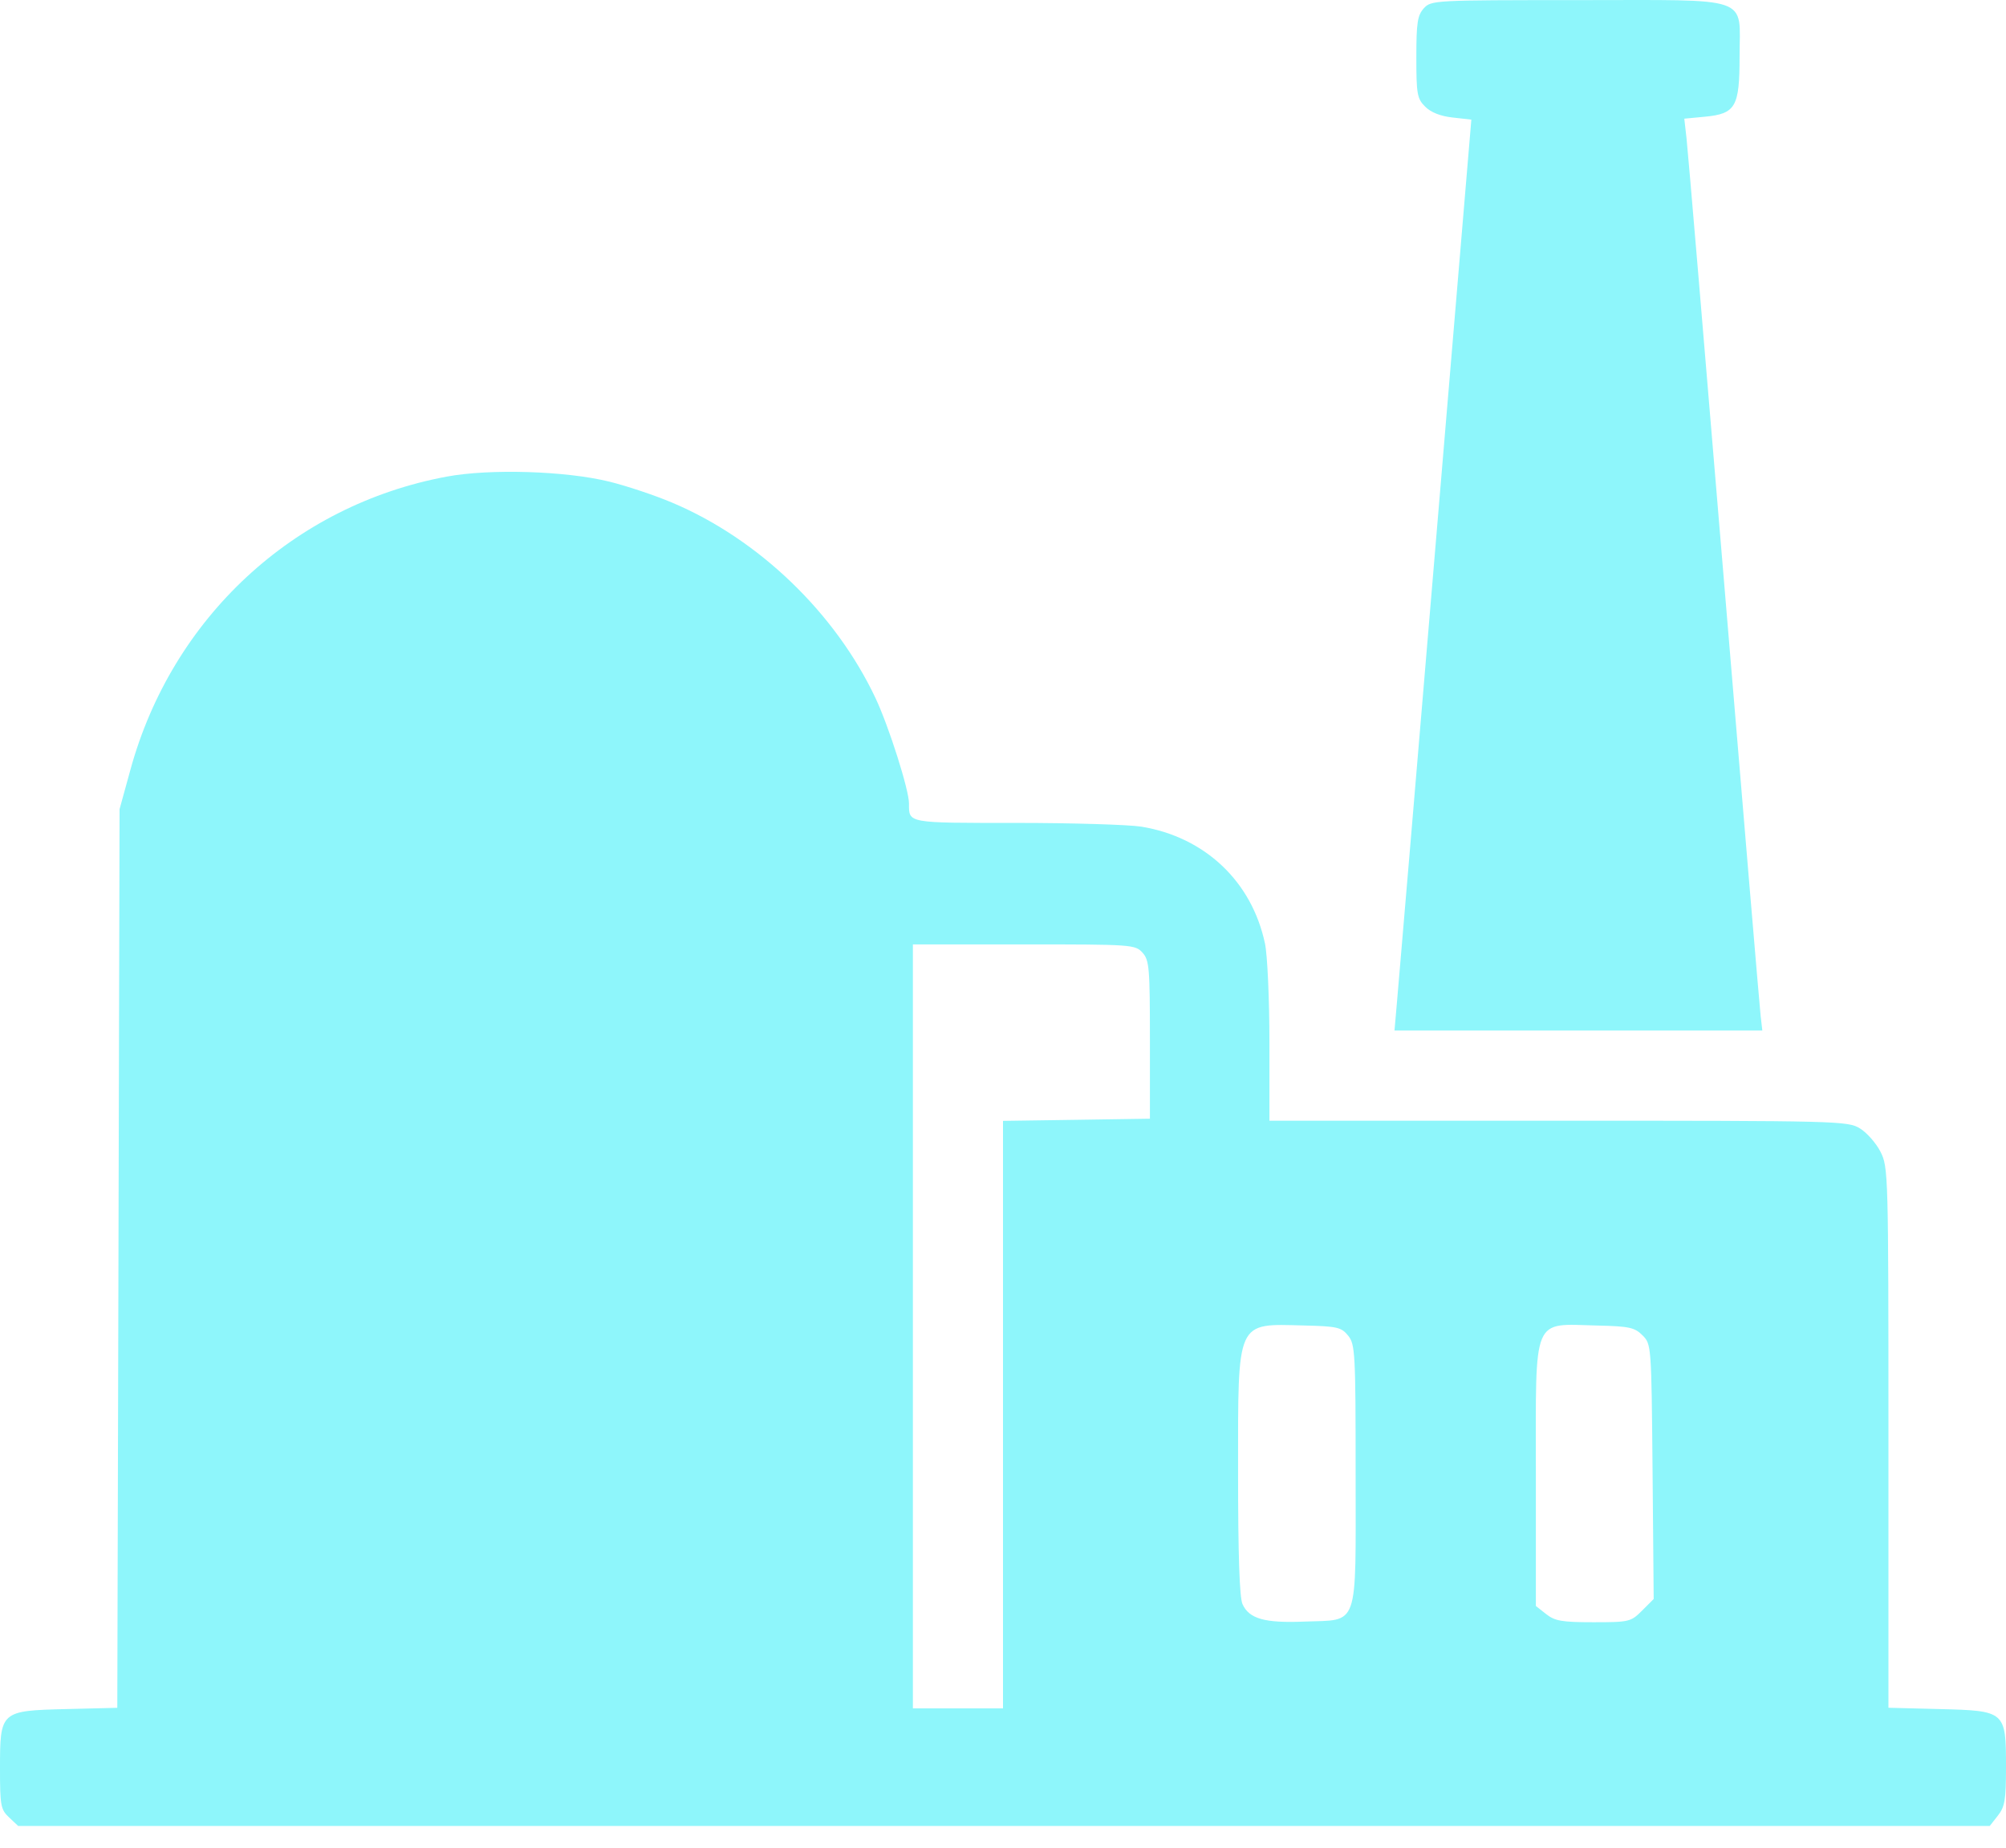 <svg width="38" height="35" viewBox="0 0 38 35" fill="none" xmlns="http://www.w3.org/2000/svg">
<path fill-rule="evenodd" clip-rule="evenodd" d="M26.971 0.158C26.852 0.291 26.83 0.431 26.83 1.084C26.83 1.783 26.845 1.869 26.997 2.02C27.105 2.129 27.288 2.201 27.518 2.226L27.872 2.266L27.192 10.355C26.818 14.805 26.49 18.687 26.463 18.983L26.416 19.521H29.9H33.384L33.352 19.243C33.334 19.09 33.021 15.374 32.656 10.986C32.291 6.598 31.973 2.837 31.949 2.628L31.906 2.248L32.295 2.211C32.879 2.155 32.953 2.025 32.953 1.07C32.953 -0.094 33.229 0.002 29.885 0.002C27.161 0.002 27.11 0.005 26.971 0.158ZM8.463 9.028C5.56 9.568 3.258 11.703 2.469 14.586L2.265 15.328L2.244 23.839L2.222 32.35L1.253 32.374C0.006 32.405 0 32.411 0 33.507C0 34.203 0.014 34.278 0.172 34.426L0.344 34.588H19.018H37.692L37.846 34.392C37.978 34.225 38 34.093 38 33.473C38 32.415 37.989 32.405 36.745 32.374L35.773 32.349V27.231C35.773 22.226 35.77 22.107 35.622 21.816C35.539 21.653 35.363 21.454 35.232 21.374C35.002 21.234 34.823 21.229 29.52 21.229L24.047 21.229V19.748C24.047 18.933 24.009 18.09 23.963 17.874C23.714 16.697 22.825 15.857 21.622 15.659C21.384 15.621 20.316 15.588 19.249 15.588C17.171 15.588 17.219 15.597 17.219 15.219C17.219 14.96 16.839 13.764 16.587 13.228C15.827 11.613 14.37 10.211 12.732 9.521C12.404 9.382 11.868 9.203 11.541 9.123C10.716 8.92 9.281 8.876 8.463 9.028ZM21.642 18.045C21.771 18.187 21.783 18.33 21.783 19.696V21.191L20.392 21.212L19 21.232V26.797V32.361H18.146H17.293V25.125V17.889H19.397C21.441 17.889 21.504 17.893 21.642 18.045ZM25.538 25.3C25.671 25.465 25.68 25.625 25.68 27.942C25.68 30.888 25.754 30.676 24.704 30.717C23.956 30.747 23.663 30.664 23.537 30.386C23.48 30.262 23.453 29.449 23.453 27.884C23.453 24.977 23.409 25.075 24.703 25.108C25.331 25.123 25.409 25.141 25.538 25.3ZM31.114 25.294C31.282 25.462 31.283 25.478 31.305 27.876L31.326 30.289L31.106 30.509C30.894 30.721 30.863 30.729 30.186 30.729C29.589 30.729 29.456 30.706 29.289 30.575L29.094 30.421V27.914C29.094 24.883 29.012 25.079 30.261 25.109C30.862 25.123 30.966 25.145 31.114 25.294Z" fill="#8EF6FB"/>
</svg>
